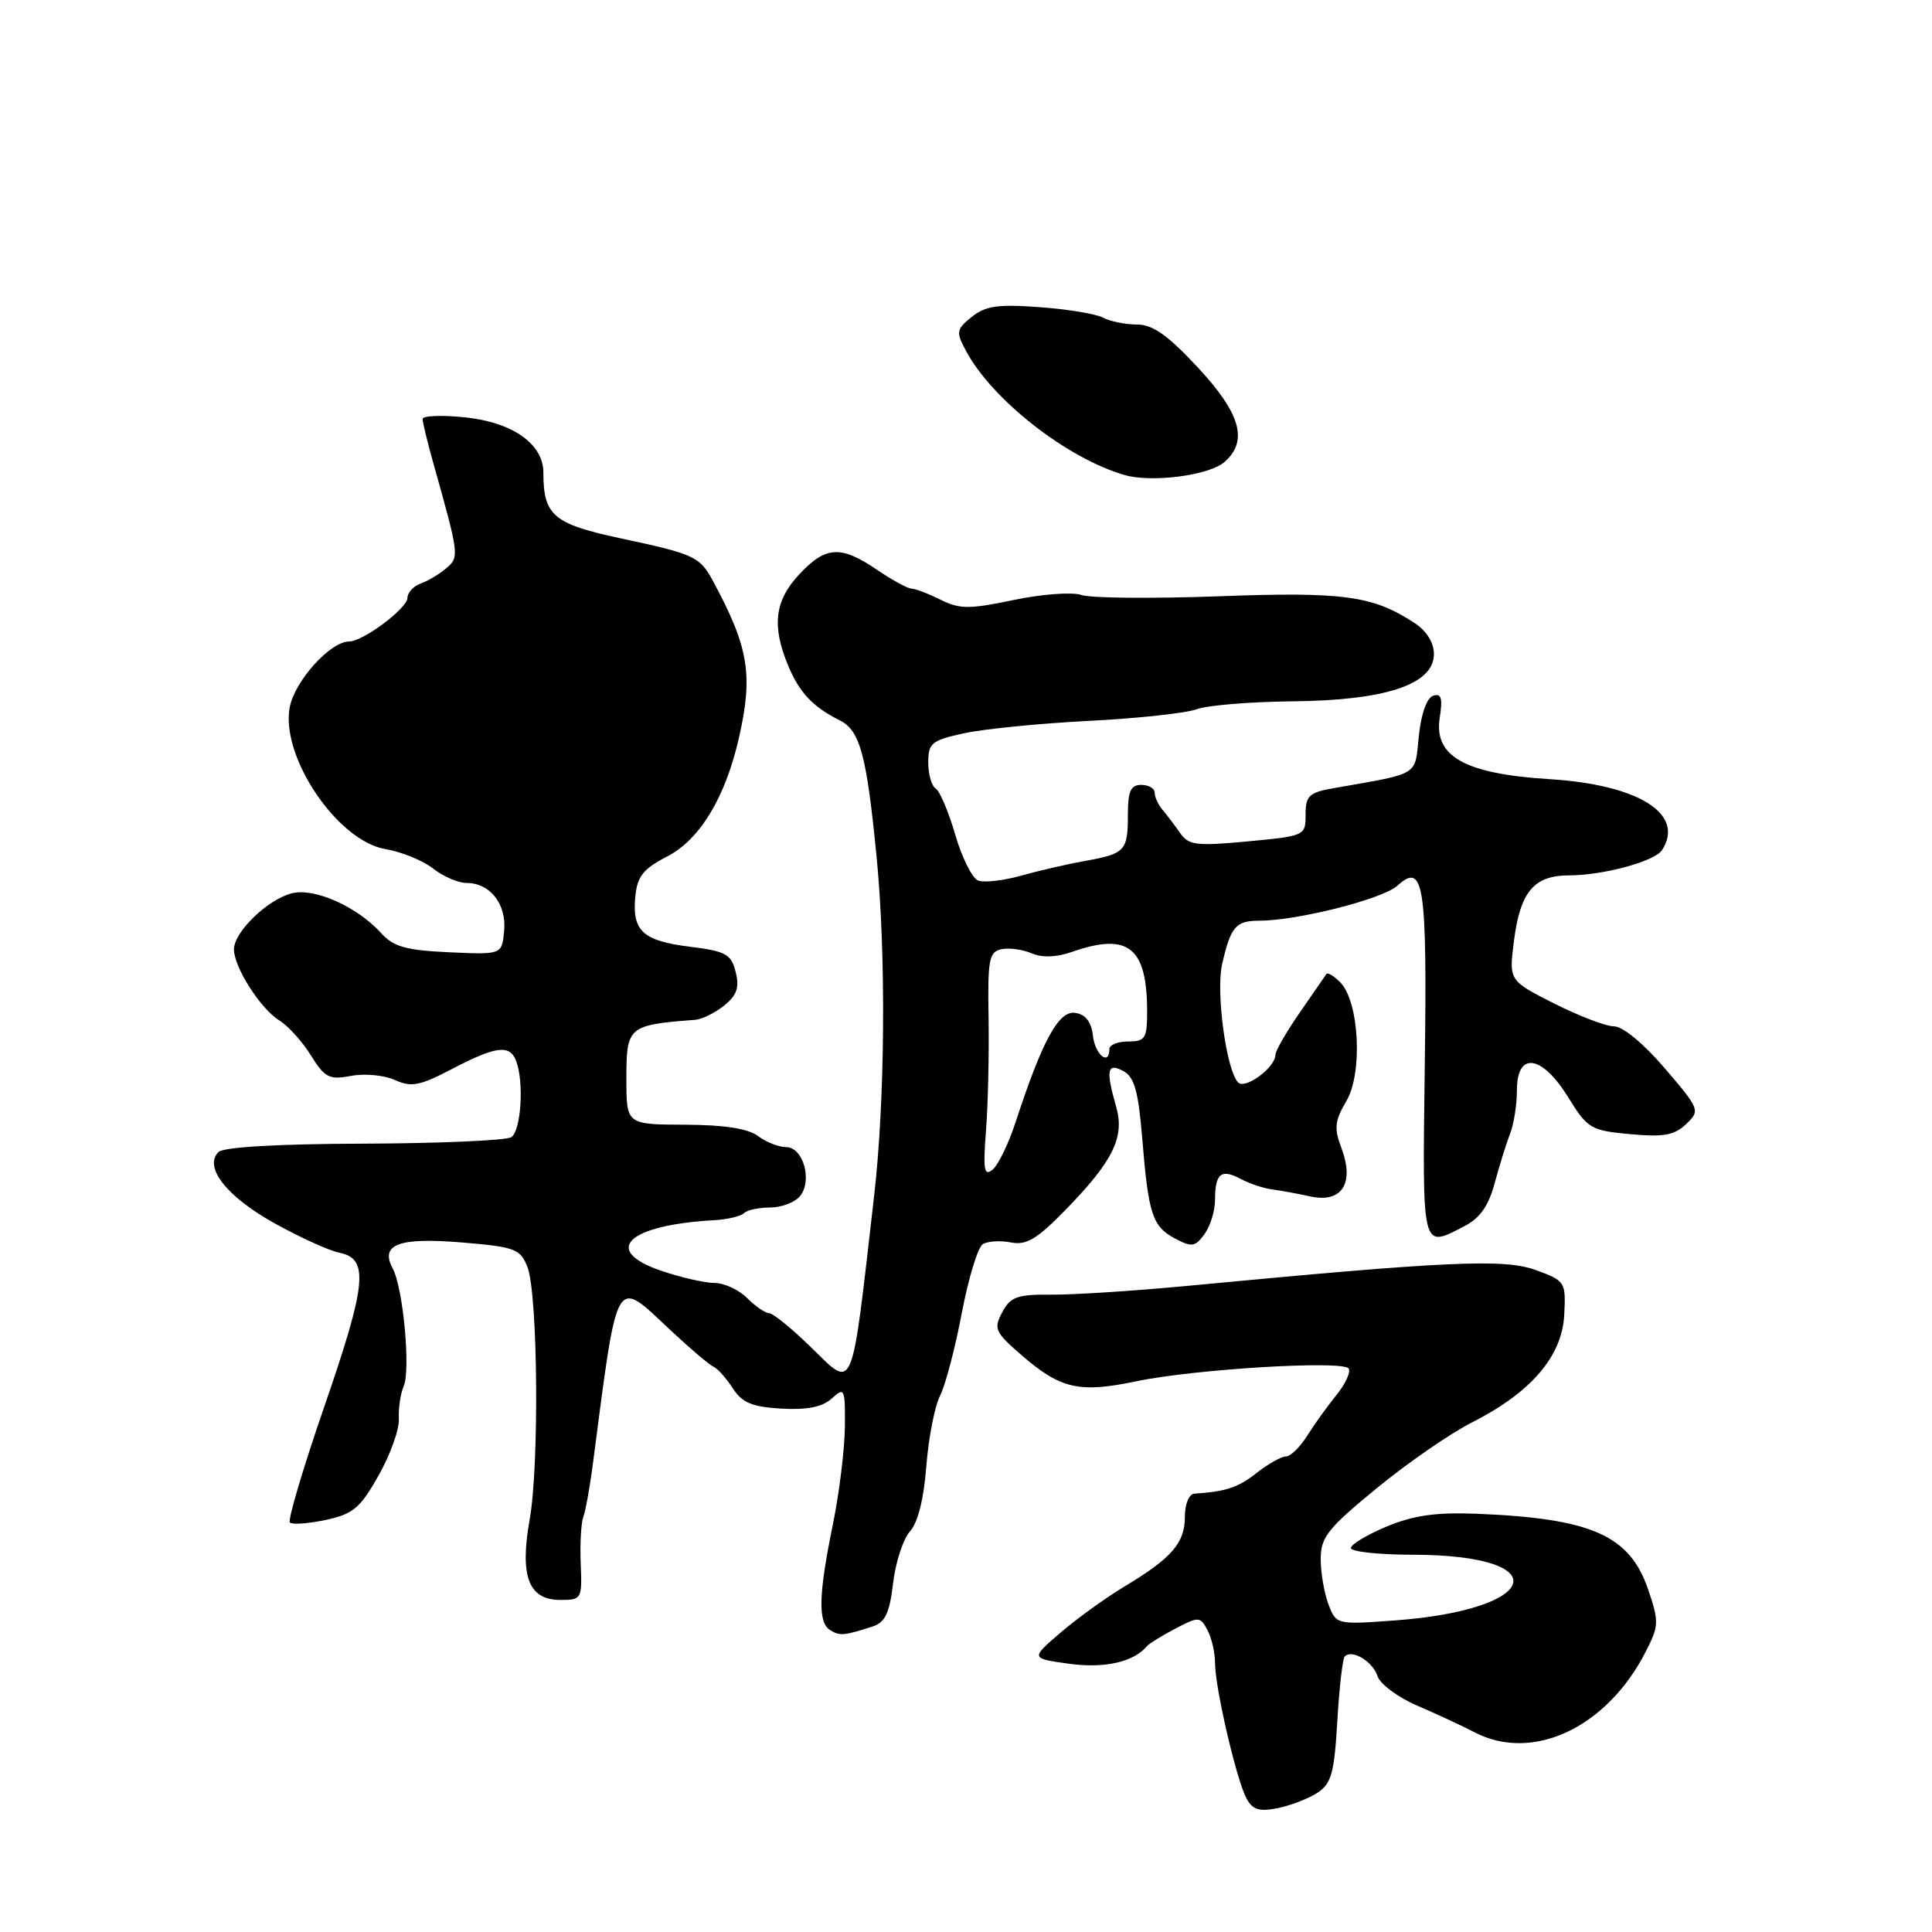 <?xml version="1.0" encoding="UTF-8" standalone="no"?>
<!DOCTYPE svg PUBLIC "-//W3C//DTD SVG 1.1//EN" "http://www.w3.org/Graphics/SVG/1.1/DTD/svg11.dtd" >
<svg xmlns="http://www.w3.org/2000/svg" xmlns:xlink="http://www.w3.org/1999/xlink" version="1.1" viewBox="0 0 256 256">
 <g >
 <path fill="currentColor"
d=" M 174.57 237.55 C 176.42 236.34 176.80 234.94 177.20 228.06 C 177.46 223.63 177.90 219.76 178.19 219.48 C 179.16 218.50 181.92 220.17 182.53 222.10 C 182.87 223.15 185.25 224.92 187.82 226.02 C 190.39 227.12 193.77 228.70 195.33 229.51 C 203.05 233.57 212.91 228.95 218.07 218.85 C 219.82 215.43 219.84 214.89 218.39 210.62 C 215.94 203.43 210.88 201.19 195.64 200.58 C 190.30 200.37 187.30 200.79 183.75 202.27 C 181.14 203.36 179.00 204.64 179.00 205.12 C 179.00 205.61 182.71 206.01 187.25 206.01 C 206.33 206.05 204.28 213.29 184.78 214.72 C 177.09 215.28 177.05 215.27 176.03 212.58 C 175.46 211.09 175.00 208.39 175.00 206.58 C 175.00 203.70 175.93 202.52 182.41 197.21 C 186.48 193.86 192.18 189.93 195.06 188.47 C 202.88 184.51 207.00 179.70 207.27 174.21 C 207.49 169.85 207.41 169.72 203.50 168.29 C 199.31 166.76 191.87 167.10 157.50 170.37 C 150.35 171.05 142.15 171.58 139.28 171.55 C 134.79 171.51 133.89 171.83 132.80 173.88 C 131.63 176.07 131.83 176.52 135.47 179.66 C 140.53 184.03 143.04 184.60 150.45 183.05 C 158.20 181.41 178.02 180.22 178.71 181.34 C 179.00 181.81 178.27 183.39 177.08 184.85 C 175.90 186.31 174.16 188.73 173.21 190.24 C 172.27 191.75 171.00 192.99 170.38 192.99 C 169.77 193.00 168.02 193.98 166.50 195.18 C 164.03 197.12 162.49 197.63 158.25 197.92 C 157.55 197.96 157.00 199.31 157.00 201.00 C 157.00 204.46 155.26 206.46 148.98 210.23 C 146.52 211.71 142.71 214.46 140.53 216.33 C 136.55 219.75 136.55 219.75 141.69 220.46 C 146.39 221.10 150.23 220.23 152.00 218.10 C 152.28 217.77 153.96 216.74 155.74 215.80 C 158.84 214.18 159.03 214.19 159.99 215.99 C 160.55 217.02 161.00 219.00 161.00 220.37 C 161.00 223.61 163.83 235.81 165.16 238.29 C 165.96 239.80 166.85 240.08 169.29 239.59 C 171.00 239.25 173.37 238.33 174.57 237.55 Z  M 115.62 215.52 C 117.29 214.98 117.87 213.75 118.34 209.78 C 118.67 207.00 119.68 203.91 120.58 202.91 C 121.62 201.77 122.42 198.58 122.74 194.30 C 123.03 190.56 123.85 186.35 124.56 184.95 C 125.27 183.54 126.57 178.61 127.44 173.99 C 128.32 169.38 129.57 165.27 130.22 164.86 C 130.87 164.46 132.55 164.35 133.95 164.63 C 136.00 165.03 137.41 164.19 141.19 160.31 C 147.49 153.86 149.05 150.67 147.90 146.66 C 146.50 141.77 146.70 140.77 148.85 141.92 C 150.30 142.70 150.83 144.56 151.34 150.70 C 152.17 160.92 152.68 162.49 155.68 164.10 C 157.92 165.29 158.36 165.23 159.60 163.53 C 160.37 162.48 161.00 160.43 161.00 158.98 C 161.00 155.50 161.81 154.83 164.37 156.20 C 165.53 156.82 167.39 157.45 168.49 157.59 C 169.60 157.74 171.92 158.16 173.66 158.54 C 177.82 159.43 179.50 156.79 177.75 152.14 C 176.75 149.49 176.85 148.53 178.41 145.88 C 180.60 142.17 180.10 132.67 177.58 130.15 C 176.74 129.31 175.92 128.82 175.76 129.06 C 175.60 129.30 174.01 131.60 172.23 134.16 C 170.46 136.73 169.00 139.25 169.00 139.76 C 169.00 141.44 165.00 144.40 164.06 143.43 C 162.49 141.81 161.10 131.51 161.93 127.79 C 163.06 122.81 163.74 122.00 166.81 122.00 C 171.88 122.00 183.19 119.14 185.16 117.36 C 188.67 114.18 189.11 117.05 188.79 141.25 C 188.47 165.96 188.34 165.42 194.01 162.49 C 196.11 161.41 197.24 159.80 198.06 156.74 C 198.69 154.41 199.61 151.47 200.10 150.20 C 200.60 148.94 201.00 146.35 201.00 144.45 C 201.00 139.29 204.30 139.74 207.79 145.39 C 210.36 149.55 210.78 149.80 216.00 150.28 C 220.44 150.69 221.87 150.43 223.42 148.95 C 225.30 147.14 225.25 147.01 220.59 141.55 C 217.84 138.33 215.03 136.00 213.89 136.00 C 212.82 136.00 209.24 134.64 205.94 132.97 C 199.94 129.94 199.94 129.94 200.60 124.72 C 201.43 118.17 203.24 116.00 207.90 115.99 C 212.45 115.99 219.27 114.13 220.23 112.64 C 223.32 107.86 217.14 103.97 205.29 103.24 C 194.10 102.54 189.97 100.23 190.77 95.12 C 191.18 92.51 190.98 91.84 189.90 92.19 C 189.06 92.47 188.30 94.59 188.00 97.54 C 187.45 102.90 188.24 102.41 176.75 104.43 C 173.45 105.01 173.00 105.43 173.00 107.93 C 173.00 110.74 172.92 110.77 165.31 111.49 C 158.47 112.13 157.48 112.00 156.35 110.35 C 155.64 109.33 154.60 107.96 154.03 107.29 C 153.47 106.63 153.00 105.62 153.00 105.04 C 153.00 104.47 152.20 104.00 151.23 104.00 C 149.83 104.00 149.45 104.84 149.45 107.94 C 149.45 112.75 149.11 113.12 143.76 114.08 C 141.42 114.50 137.60 115.38 135.27 116.04 C 132.95 116.69 130.40 116.98 129.61 116.68 C 128.83 116.38 127.46 113.65 126.58 110.62 C 125.70 107.58 124.53 104.83 123.99 104.49 C 123.44 104.16 123.00 102.60 123.00 101.04 C 123.00 98.46 123.44 98.10 127.75 97.16 C 130.36 96.59 137.81 95.85 144.30 95.52 C 150.79 95.19 157.21 94.49 158.56 93.98 C 159.92 93.46 165.63 92.99 171.26 92.93 C 183.64 92.81 190.00 90.68 190.00 86.67 C 190.00 85.15 189.03 83.59 187.43 82.55 C 181.90 78.92 178.03 78.40 161.50 79.01 C 152.70 79.33 144.51 79.26 143.30 78.84 C 142.08 78.42 138.07 78.72 134.32 79.50 C 128.42 80.74 127.17 80.73 124.62 79.46 C 123.01 78.66 121.29 78.00 120.79 78.00 C 120.30 78.00 118.24 76.88 116.21 75.50 C 111.40 72.23 109.41 72.35 105.90 76.11 C 102.64 79.60 102.24 82.93 104.44 88.21 C 105.93 91.78 107.72 93.68 111.29 95.46 C 113.96 96.80 114.83 100.04 116.15 113.50 C 117.42 126.46 117.28 145.87 115.82 158.50 C 112.73 185.39 113.26 184.15 107.34 178.40 C 104.85 175.98 102.41 174.00 101.91 174.00 C 101.41 174.00 100.10 173.10 99.00 172.00 C 97.90 170.90 95.96 170.00 94.68 170.00 C 93.40 170.00 90.23 169.27 87.63 168.39 C 79.64 165.67 83.16 162.32 94.66 161.68 C 96.40 161.58 98.17 161.16 98.58 160.75 C 98.99 160.34 100.55 160.00 102.04 160.00 C 103.54 160.00 105.31 159.33 105.99 158.51 C 107.69 156.47 106.44 152.00 104.17 152.00 C 103.19 152.00 101.51 151.34 100.44 150.53 C 99.13 149.54 95.97 149.05 90.75 149.03 C 83.00 149.00 83.00 149.00 83.00 142.97 C 83.00 136.00 83.20 135.82 92.14 135.13 C 93.04 135.06 94.76 134.20 95.97 133.23 C 97.65 131.87 98.00 130.84 97.48 128.79 C 96.89 126.43 96.18 126.04 91.44 125.45 C 85.17 124.67 83.75 123.36 84.18 118.82 C 84.44 116.12 85.22 115.13 88.40 113.49 C 92.75 111.24 96.12 105.66 97.92 97.74 C 99.81 89.41 99.21 85.76 94.48 77.00 C 92.73 73.74 92.03 73.42 82.13 71.31 C 73.32 69.42 72.00 68.29 72.00 62.61 C 72.00 58.83 67.92 55.95 61.62 55.30 C 58.53 54.98 56.00 55.08 56.00 55.52 C 56.00 55.96 56.64 58.61 57.43 61.41 C 60.85 73.60 60.88 73.81 59.14 75.29 C 58.24 76.06 56.71 76.98 55.75 77.32 C 54.79 77.66 54.00 78.51 53.99 79.22 C 53.99 80.60 48.10 85.00 46.26 85.00 C 43.77 85.00 39.05 90.23 38.39 93.72 C 37.16 100.27 44.71 111.44 51.08 112.51 C 53.20 112.87 56.04 114.03 57.38 115.08 C 58.72 116.14 60.72 117.00 61.84 117.00 C 64.95 117.00 67.15 119.83 66.80 123.38 C 66.50 126.50 66.50 126.50 59.50 126.18 C 53.78 125.92 52.13 125.45 50.50 123.64 C 47.35 120.15 41.68 117.61 38.69 118.36 C 35.46 119.17 31.00 123.49 31.00 125.80 C 31.01 128.18 34.53 133.69 37.02 135.22 C 38.17 135.92 40.05 138.00 41.19 139.84 C 43.04 142.81 43.63 143.11 46.53 142.56 C 48.32 142.22 50.94 142.47 52.34 143.11 C 54.51 144.10 55.63 143.88 59.92 141.63 C 65.74 138.60 67.54 138.37 68.39 140.58 C 69.46 143.36 69.04 149.85 67.75 150.68 C 67.06 151.12 58.29 151.50 48.25 151.54 C 36.92 151.57 29.61 151.99 28.95 152.65 C 26.96 154.64 30.01 158.54 36.32 162.06 C 39.72 163.95 43.62 165.73 45.00 166.00 C 48.92 166.80 48.58 170.14 42.97 186.38 C 40.16 194.53 38.11 201.44 38.41 201.74 C 38.71 202.04 40.85 201.89 43.16 201.40 C 46.79 200.62 47.73 199.83 50.17 195.50 C 51.72 192.75 52.93 189.38 52.85 188.00 C 52.78 186.62 53.06 184.68 53.49 183.68 C 54.43 181.48 53.42 170.65 52.03 168.06 C 50.32 164.87 52.86 163.93 61.29 164.64 C 68.27 165.23 68.95 165.49 69.89 167.89 C 71.27 171.45 71.47 194.14 70.18 201.36 C 68.85 208.86 70.04 212.00 74.23 212.00 C 77.07 212.00 77.14 211.88 76.95 207.25 C 76.84 204.64 76.99 201.82 77.29 201.00 C 77.59 200.18 78.12 197.25 78.49 194.50 C 81.92 168.28 81.36 169.26 88.94 176.35 C 91.50 178.74 94.02 180.88 94.55 181.10 C 95.07 181.32 96.21 182.59 97.08 183.93 C 98.33 185.87 99.64 186.42 103.54 186.65 C 106.95 186.84 108.96 186.44 110.21 185.31 C 111.91 183.77 112.00 183.96 111.95 189.10 C 111.92 192.07 111.20 197.88 110.36 202.00 C 108.45 211.30 108.36 214.98 110.00 216.00 C 111.28 216.79 111.82 216.75 115.62 215.52 Z  M 162.25 61.22 C 165.43 58.44 164.40 54.79 158.71 48.68 C 154.73 44.41 152.74 43.00 150.65 43.00 C 149.12 43.00 147.11 42.59 146.18 42.10 C 145.26 41.60 141.46 40.97 137.74 40.70 C 132.22 40.29 130.57 40.53 128.76 41.99 C 126.71 43.65 126.65 43.98 128.01 46.51 C 131.46 52.97 141.36 60.72 149.00 62.94 C 152.60 63.99 160.21 63.00 162.25 61.22 Z  M 130.65 149.80 C 130.92 146.34 131.07 139.60 130.99 134.84 C 130.86 127.19 131.05 126.13 132.67 125.78 C 133.68 125.56 135.48 125.80 136.67 126.31 C 138.09 126.92 139.97 126.86 142.07 126.12 C 149.52 123.53 152.00 125.51 152.00 134.07 C 152.00 137.60 151.74 138.00 149.50 138.00 C 148.12 138.00 147.00 138.45 147.00 139.00 C 147.00 141.29 145.11 139.78 144.82 137.25 C 144.60 135.38 143.85 134.41 142.46 134.21 C 140.28 133.90 138.13 137.83 134.58 148.67 C 133.65 151.52 132.28 154.35 131.53 154.98 C 130.40 155.91 130.25 155.04 130.65 149.80 Z "/>
</g>
</svg>